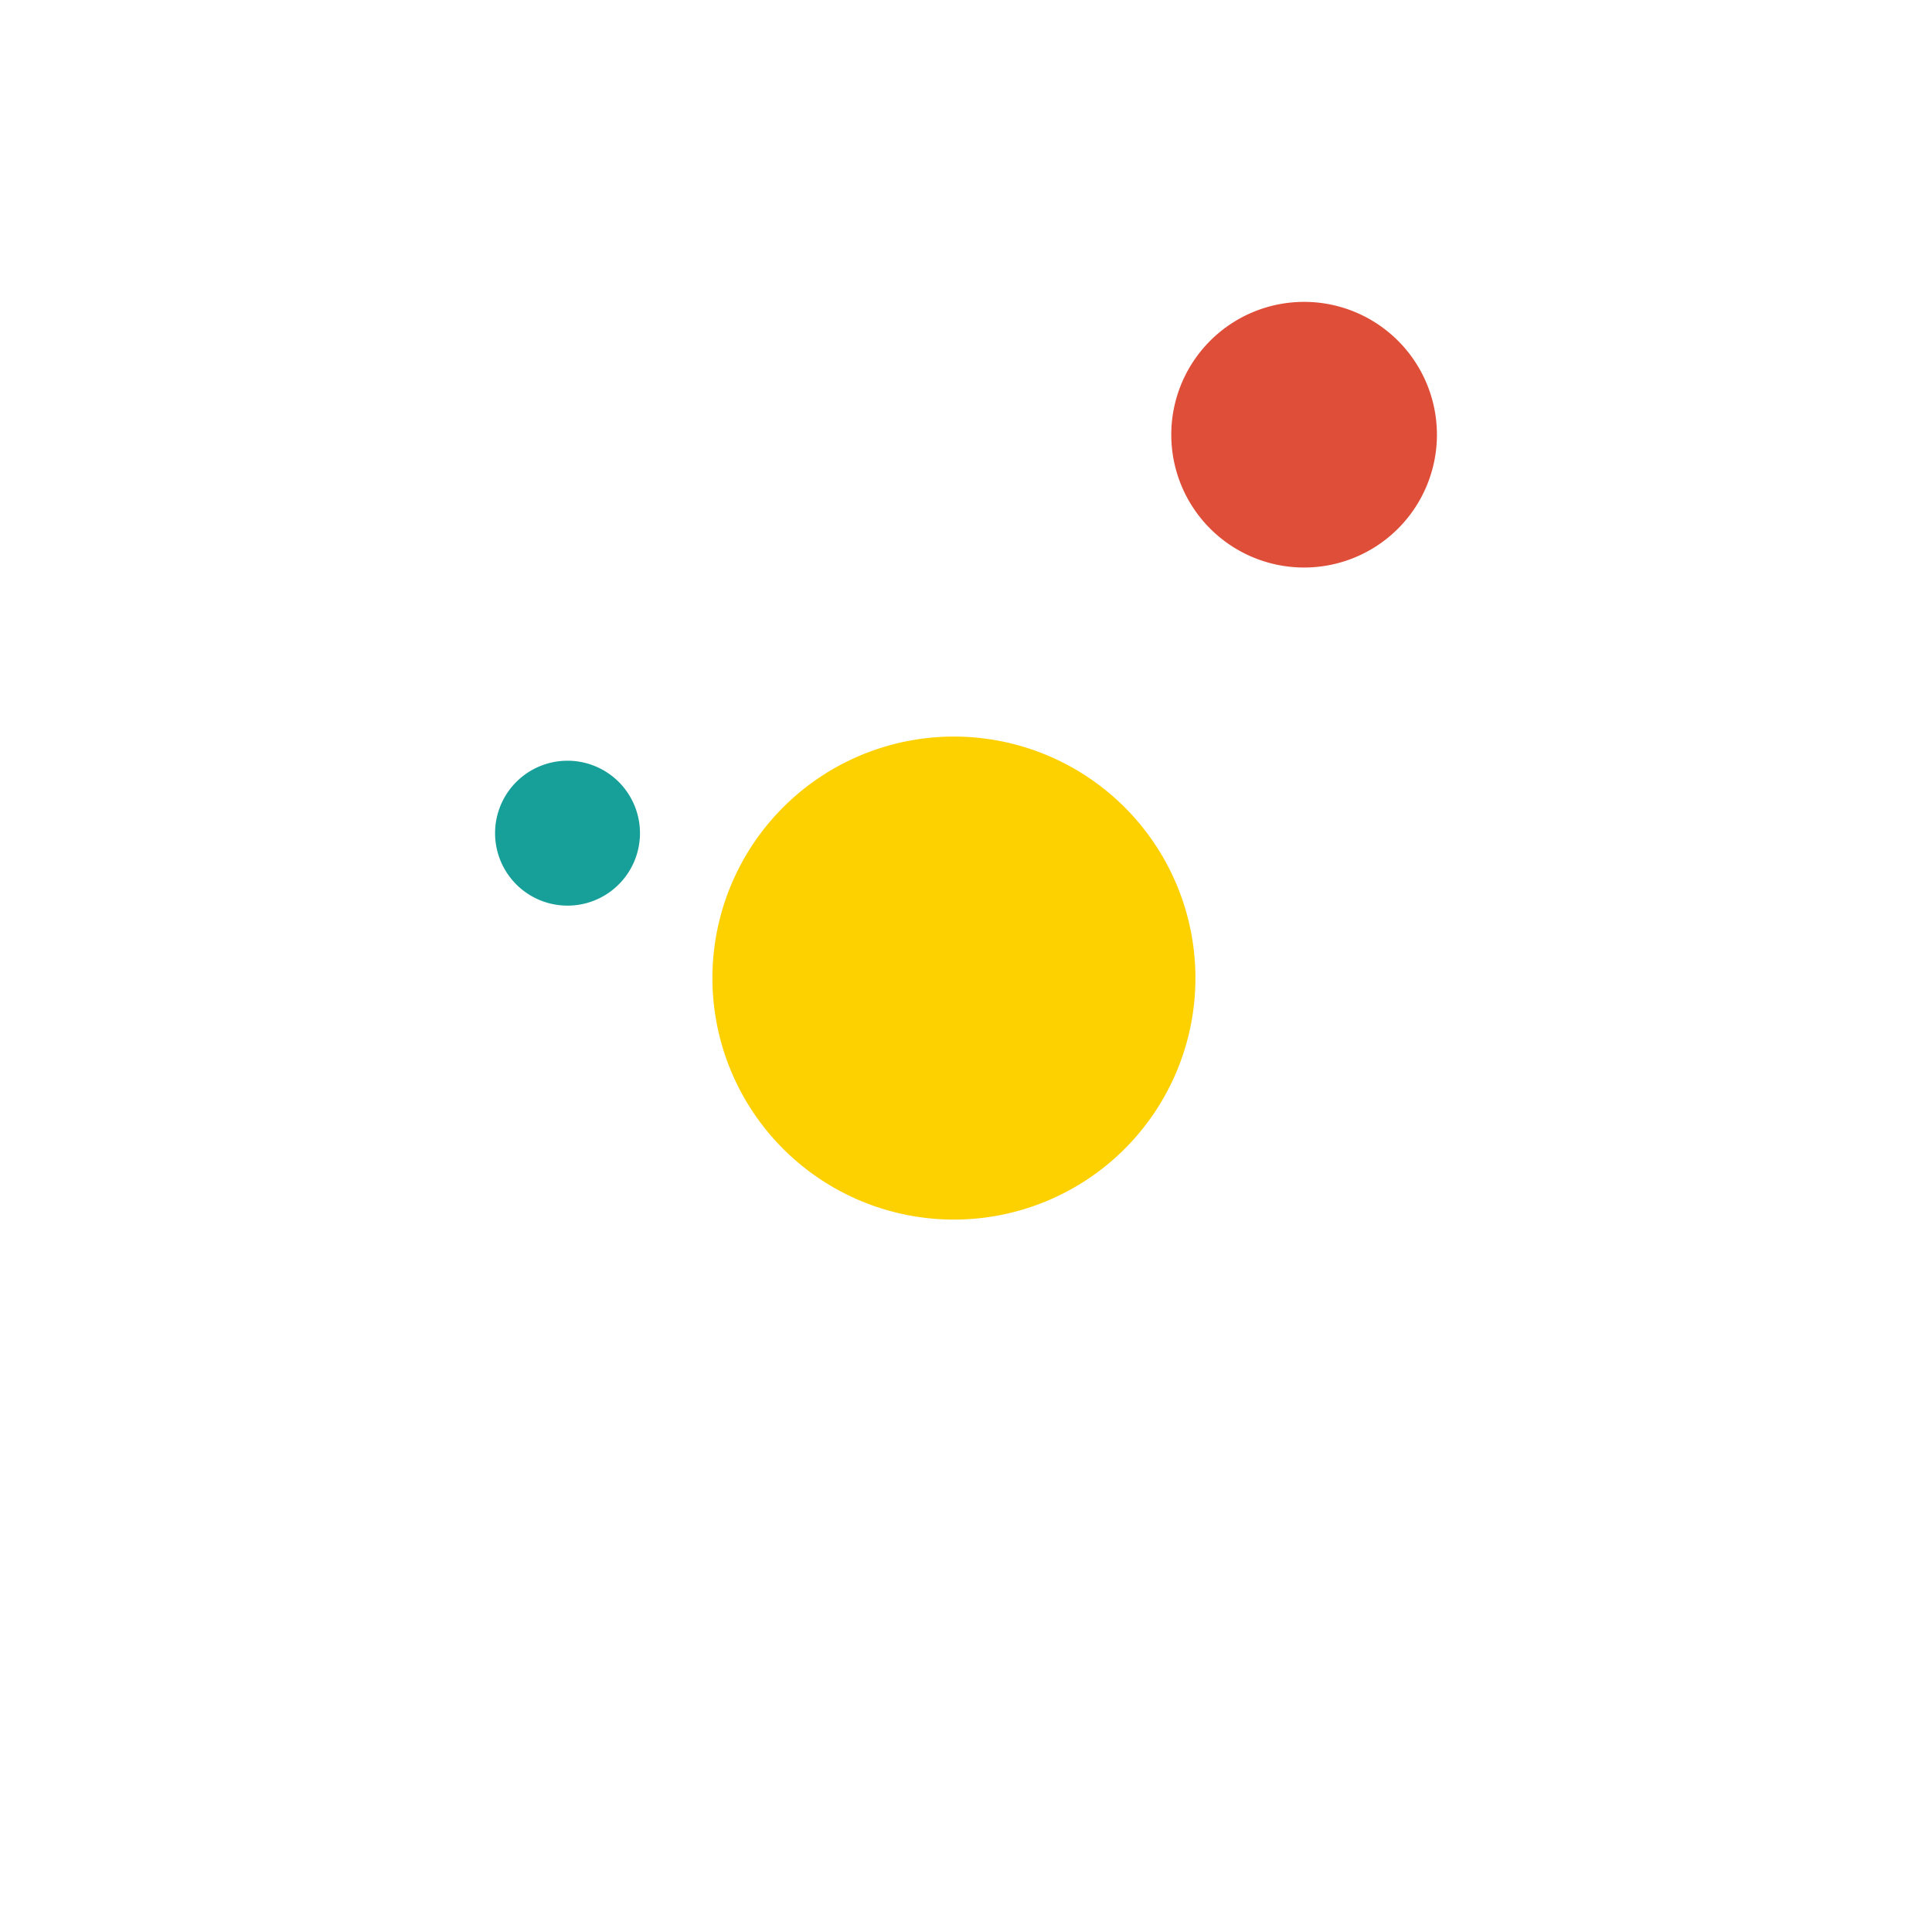 <svg viewBox="0 0 1024 1024"><!-- green yellow and red circle --><path d="M505.6 518.4m-128 0a128 128 0 1 0 256 0 128 128 0 1 0-256 0Z" fill="#FDD000" /><path d="M691.2 230.4m-70.4 0a70.4 70.4 0 1 0 140.8 0 70.4 70.4 0 1 0-140.8 0Z" fill="#DF4E38" /><path d="M300.8 441.6m-38.4 0a38.4 38.4 0 1 0 76.8 0 38.4 38.4 0 1 0-76.8 0Z" fill="#17A09A" /></svg>